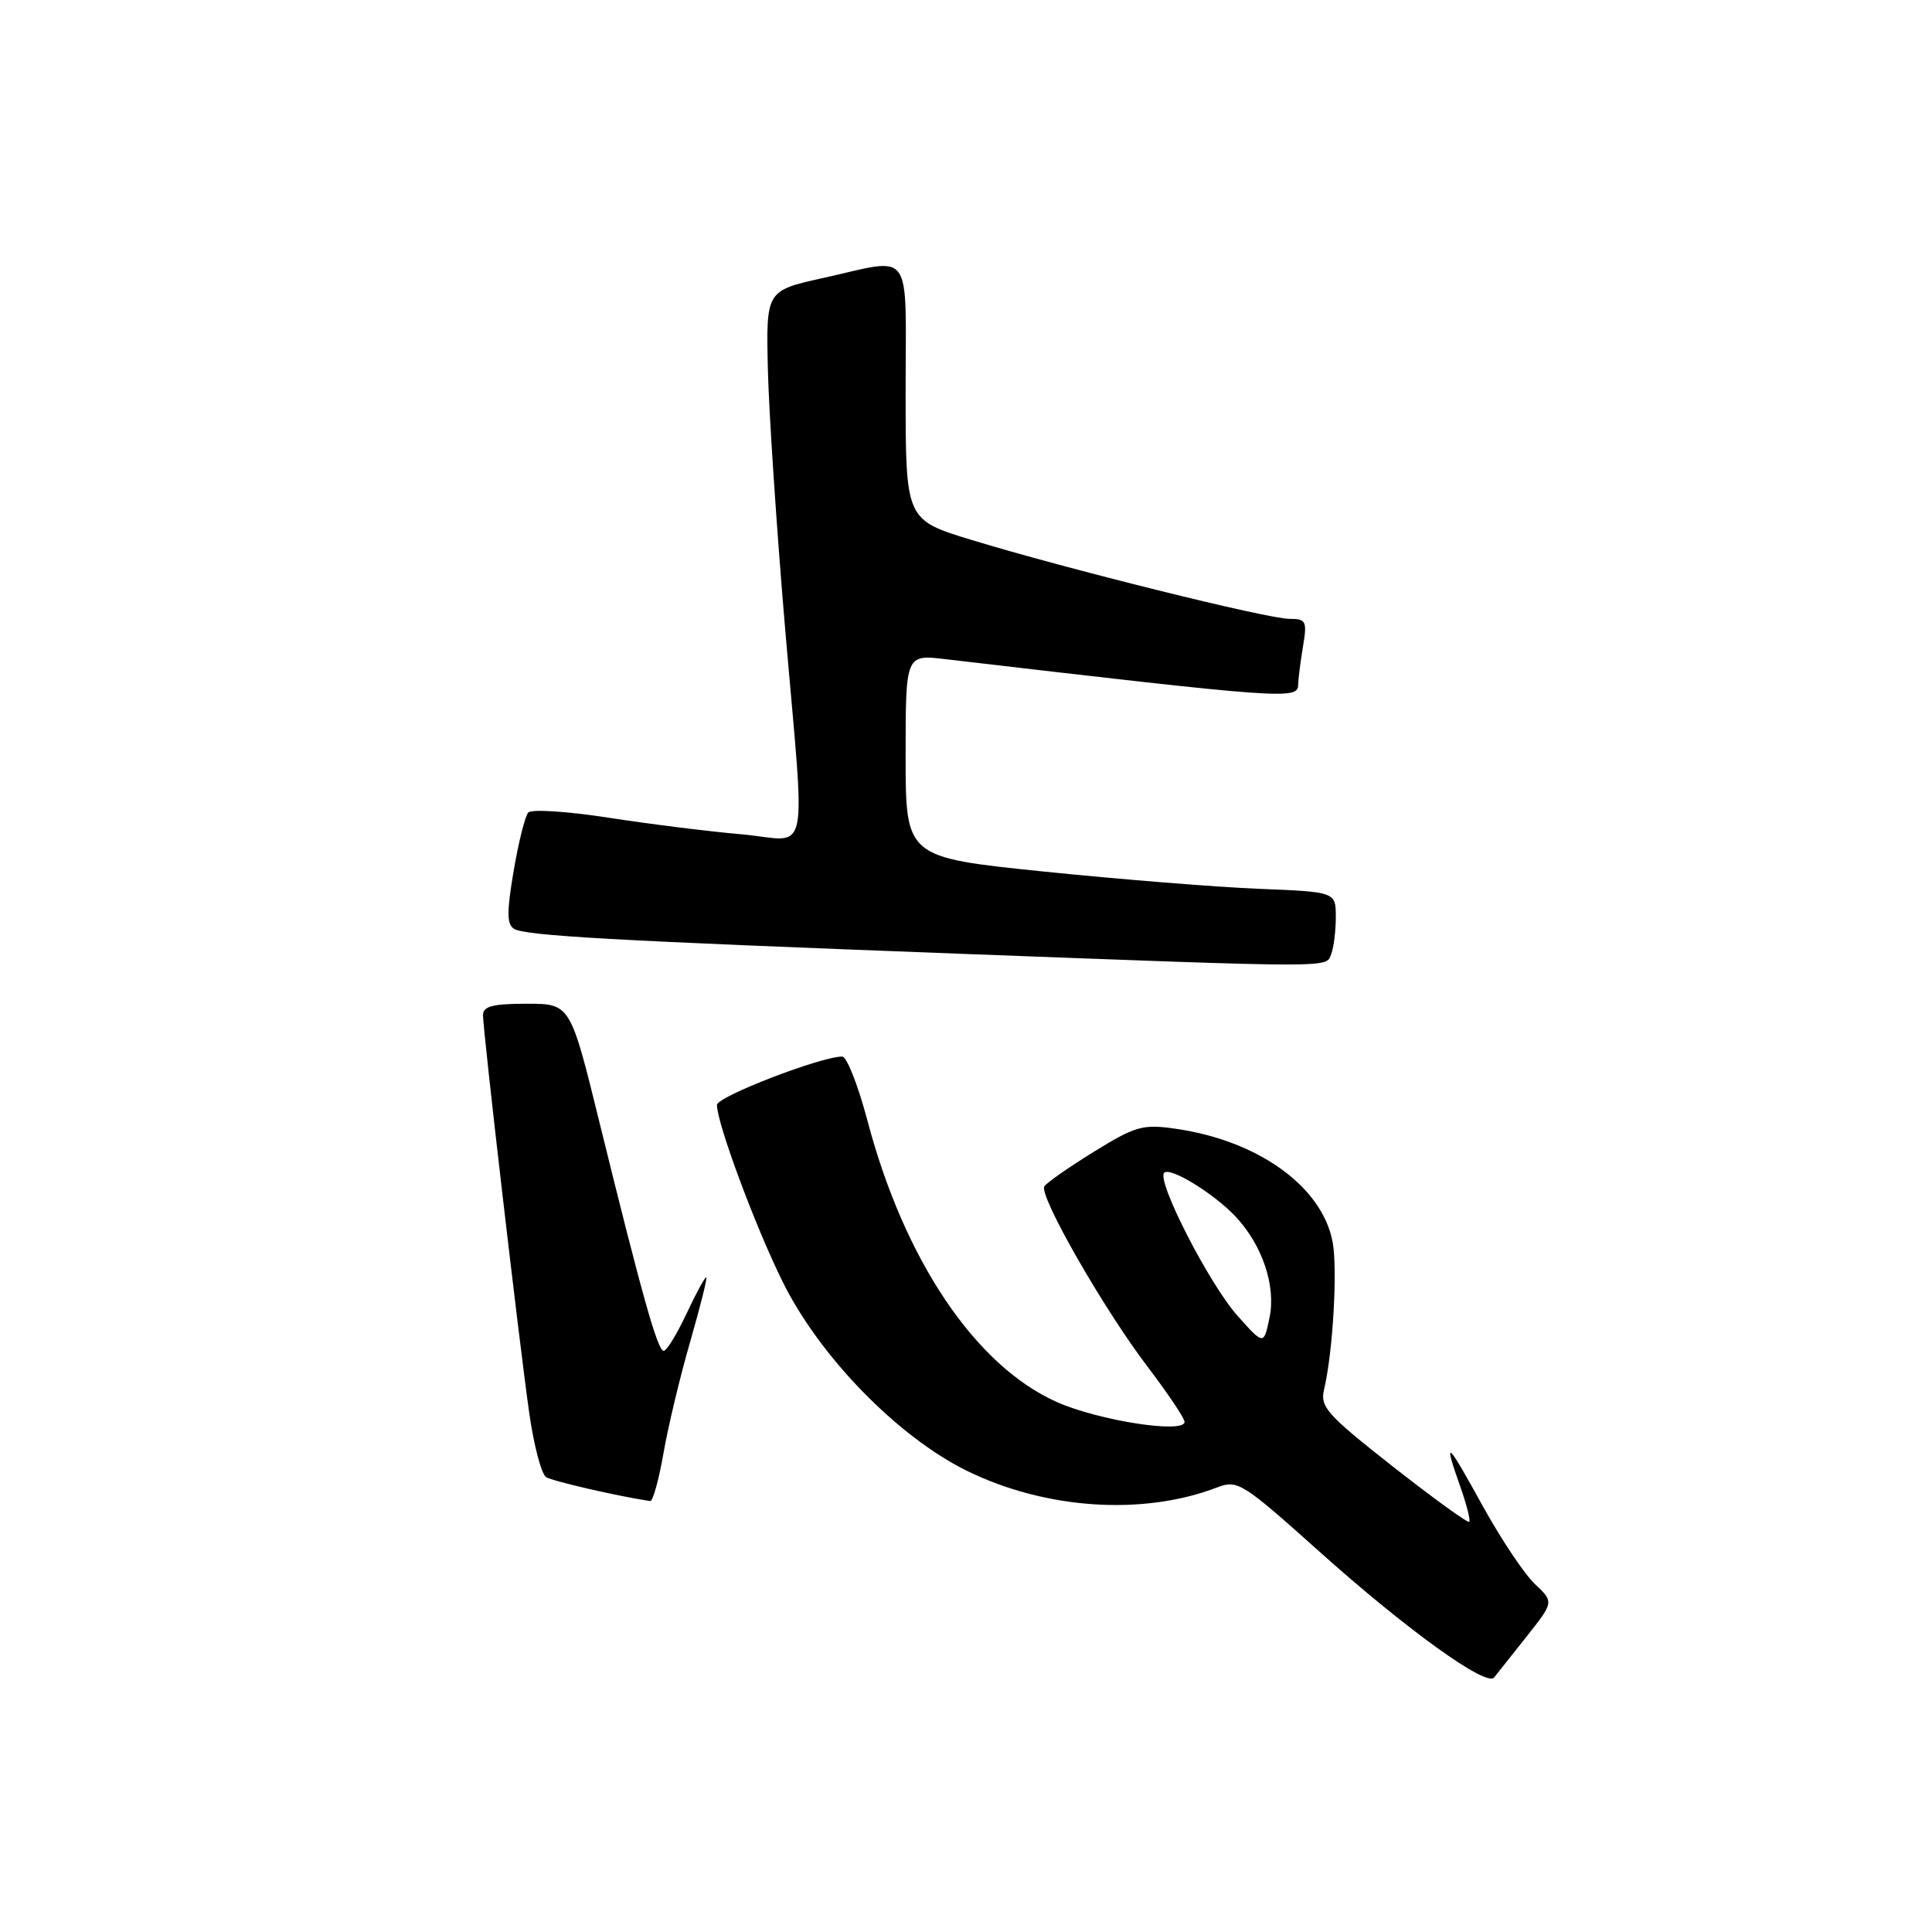 <?xml version="1.0" encoding="UTF-8" standalone="no"?>
<!DOCTYPE svg PUBLIC "-//W3C//DTD SVG 1.1//EN" "http://www.w3.org/Graphics/SVG/1.1/DTD/svg11.dtd" >
<svg xmlns="http://www.w3.org/2000/svg" xmlns:xlink="http://www.w3.org/1999/xlink" version="1.1" viewBox="0 0 256 256">
 <g >
 <path fill="currentColor"
d=" M 202.26 216.88 C 205.91 212.27 205.91 212.27 203.38 209.89 C 201.99 208.58 198.87 203.91 196.44 199.50 C 191.68 190.85 191.18 190.43 193.51 197.03 C 194.34 199.39 194.87 201.47 194.68 201.65 C 194.49 201.84 189.95 198.55 184.58 194.34 C 175.78 187.42 174.89 186.42 175.45 184.09 C 176.62 179.19 177.25 168.17 176.58 164.57 C 175.20 157.23 166.73 151.13 155.75 149.56 C 151.43 148.94 150.46 149.21 144.95 152.61 C 141.63 154.66 138.67 156.73 138.38 157.20 C 137.63 158.41 146.26 173.49 152.07 181.11 C 154.74 184.63 156.94 187.90 156.96 188.39 C 157.03 190.02 145.57 188.25 140.00 185.76 C 129.22 180.94 119.82 166.95 114.94 148.49 C 113.71 143.82 112.20 140.00 111.60 140.00 C 108.76 140.00 95.00 145.31 95.00 146.41 C 95.00 148.84 100.06 162.48 103.71 169.85 C 108.59 179.74 118.95 190.37 128.08 194.87 C 138.52 200.01 151.46 200.87 161.31 197.08 C 163.98 196.06 164.63 196.46 174.81 205.58 C 186.32 215.89 196.94 223.55 197.97 222.28 C 198.31 221.85 200.25 219.42 202.26 216.88 Z  M 87.92 192.53 C 88.54 188.97 90.13 182.34 91.45 177.79 C 92.76 173.23 93.73 169.40 93.59 169.26 C 93.45 169.12 92.29 171.25 91.00 174.00 C 89.71 176.75 88.34 179.00 87.94 179.00 C 87.14 179.00 85.06 171.60 79.44 148.75 C 75.57 133.00 75.57 133.00 69.78 133.00 C 65.29 133.00 64.00 133.34 64.00 134.51 C 64.00 136.63 68.79 177.85 70.13 187.26 C 70.74 191.53 71.74 195.34 72.37 195.73 C 73.25 196.27 81.82 198.25 86.15 198.90 C 86.50 198.96 87.30 196.09 87.92 192.53 Z  M 176.39 126.42 C 176.73 125.55 177.00 123.34 177.00 121.51 C 177.00 118.18 177.00 118.18 166.75 117.77 C 161.11 117.54 148.29 116.51 138.25 115.48 C 120.00 113.60 120.00 113.60 120.00 100.16 C 120.00 86.72 120.00 86.72 125.25 87.34 C 170.14 92.59 171.99 92.73 172.01 90.75 C 172.02 90.06 172.30 87.81 172.64 85.75 C 173.22 82.28 173.08 82.00 170.84 82.00 C 167.97 82.00 141.23 75.36 128.75 71.55 C 120.00 68.88 120.00 68.88 120.00 51.94 C 120.00 32.53 121.18 34.15 109.00 36.85 C 101.50 38.52 101.50 38.52 101.75 49.01 C 101.89 54.78 102.91 70.03 104.00 82.91 C 106.74 114.99 107.49 111.37 98.25 110.55 C 93.99 110.18 86.06 109.19 80.64 108.35 C 75.21 107.51 70.43 107.20 70.00 107.66 C 69.58 108.12 68.70 111.61 68.06 115.41 C 67.14 120.81 67.15 122.48 68.11 123.07 C 69.61 123.99 81.11 124.64 127.00 126.37 C 177.45 128.27 175.68 128.27 176.39 126.42 Z  M 163.98 174.35 C 160.25 170.18 153.21 156.45 154.26 155.40 C 155.07 154.60 160.85 158.15 163.72 161.20 C 167.27 164.98 169.09 170.40 168.22 174.58 C 167.46 178.25 167.46 178.25 163.98 174.35 Z "/>
</g>
</svg>